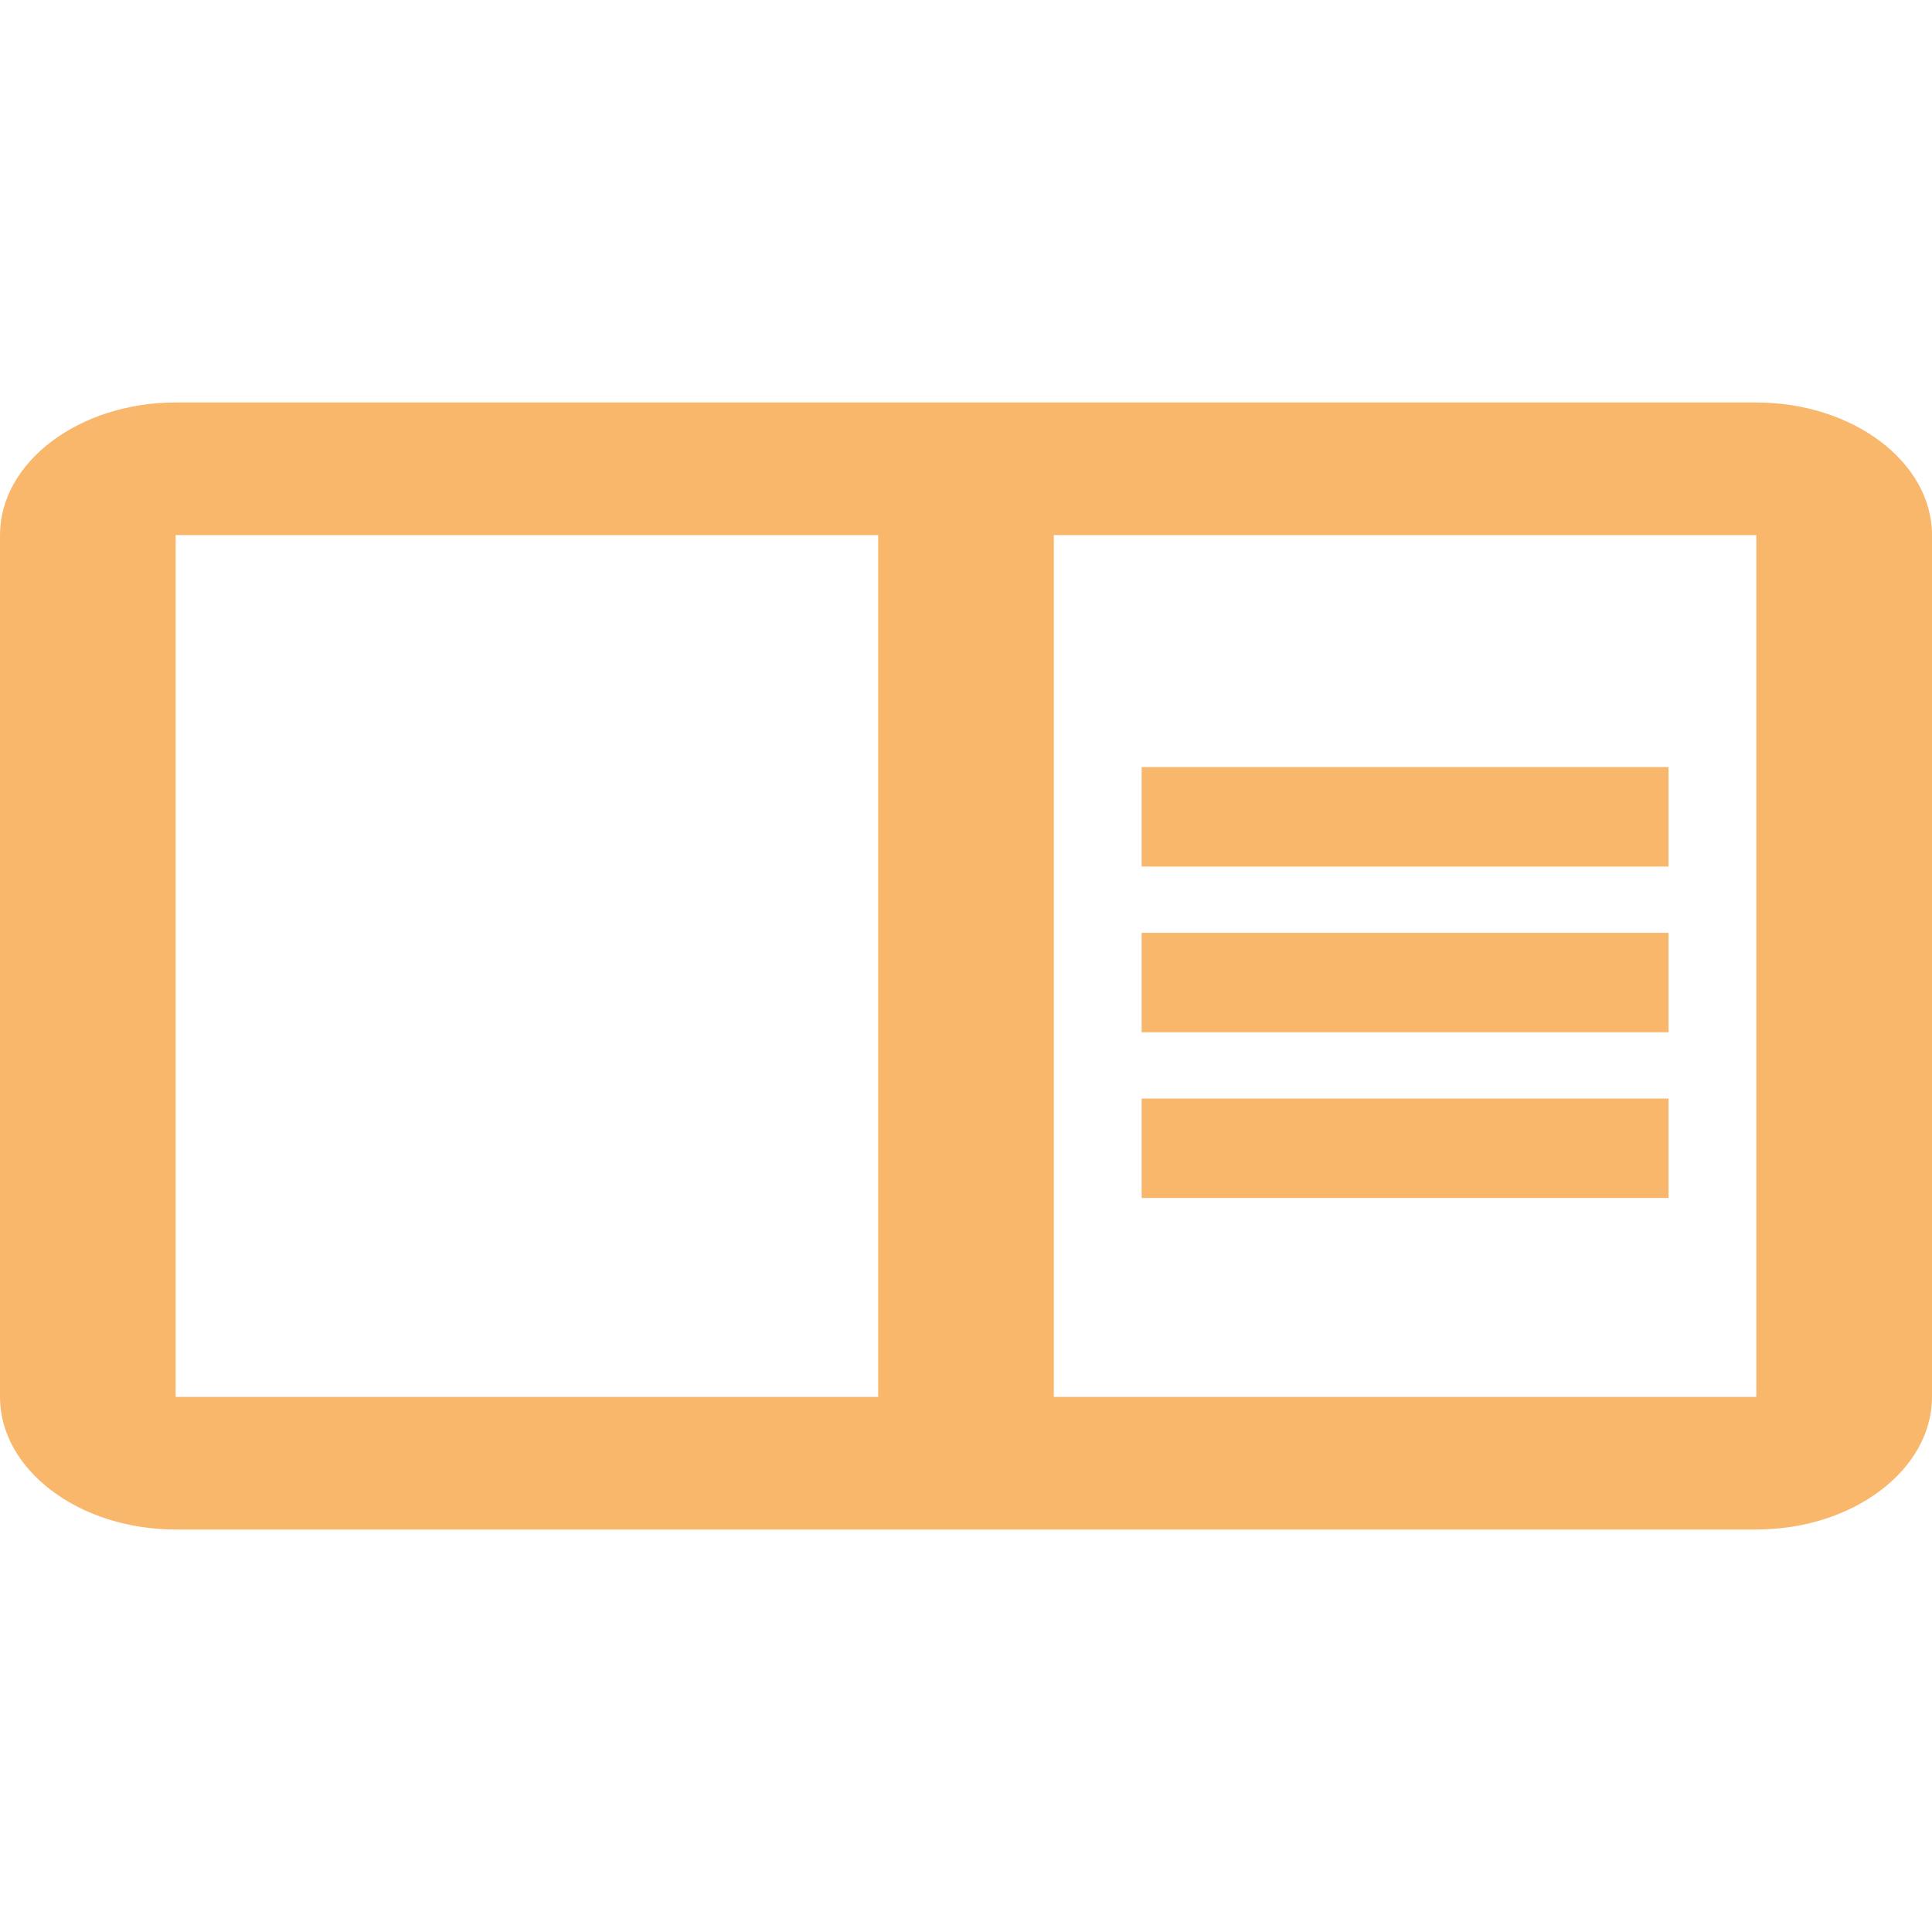 <svg width="24" height="24" viewBox="0 0 24 24" fill="none" xmlns="http://www.w3.org/2000/svg">
<path fill-rule="evenodd" clip-rule="evenodd" d="M2.182 5H21.818C23.018 5 24 5.741 24 6.647V17.353C24 18.259 23.018 19 21.818 19H2.182C0.982 19 0 18.259 0 17.353V6.647C0 5.741 0.982 5 2.182 5ZM2.182 6.647V17.353H10.909V6.647H2.182ZM21.818 17.353H13.091V6.647H21.818V17.353ZM20.727 9.529H14.182V10.765H20.727V9.529ZM14.182 11.588H20.727V12.823H14.182V11.588ZM20.727 13.647H14.182V14.882H20.727V13.647Z" fill="#F8B76B"/>
</svg>
